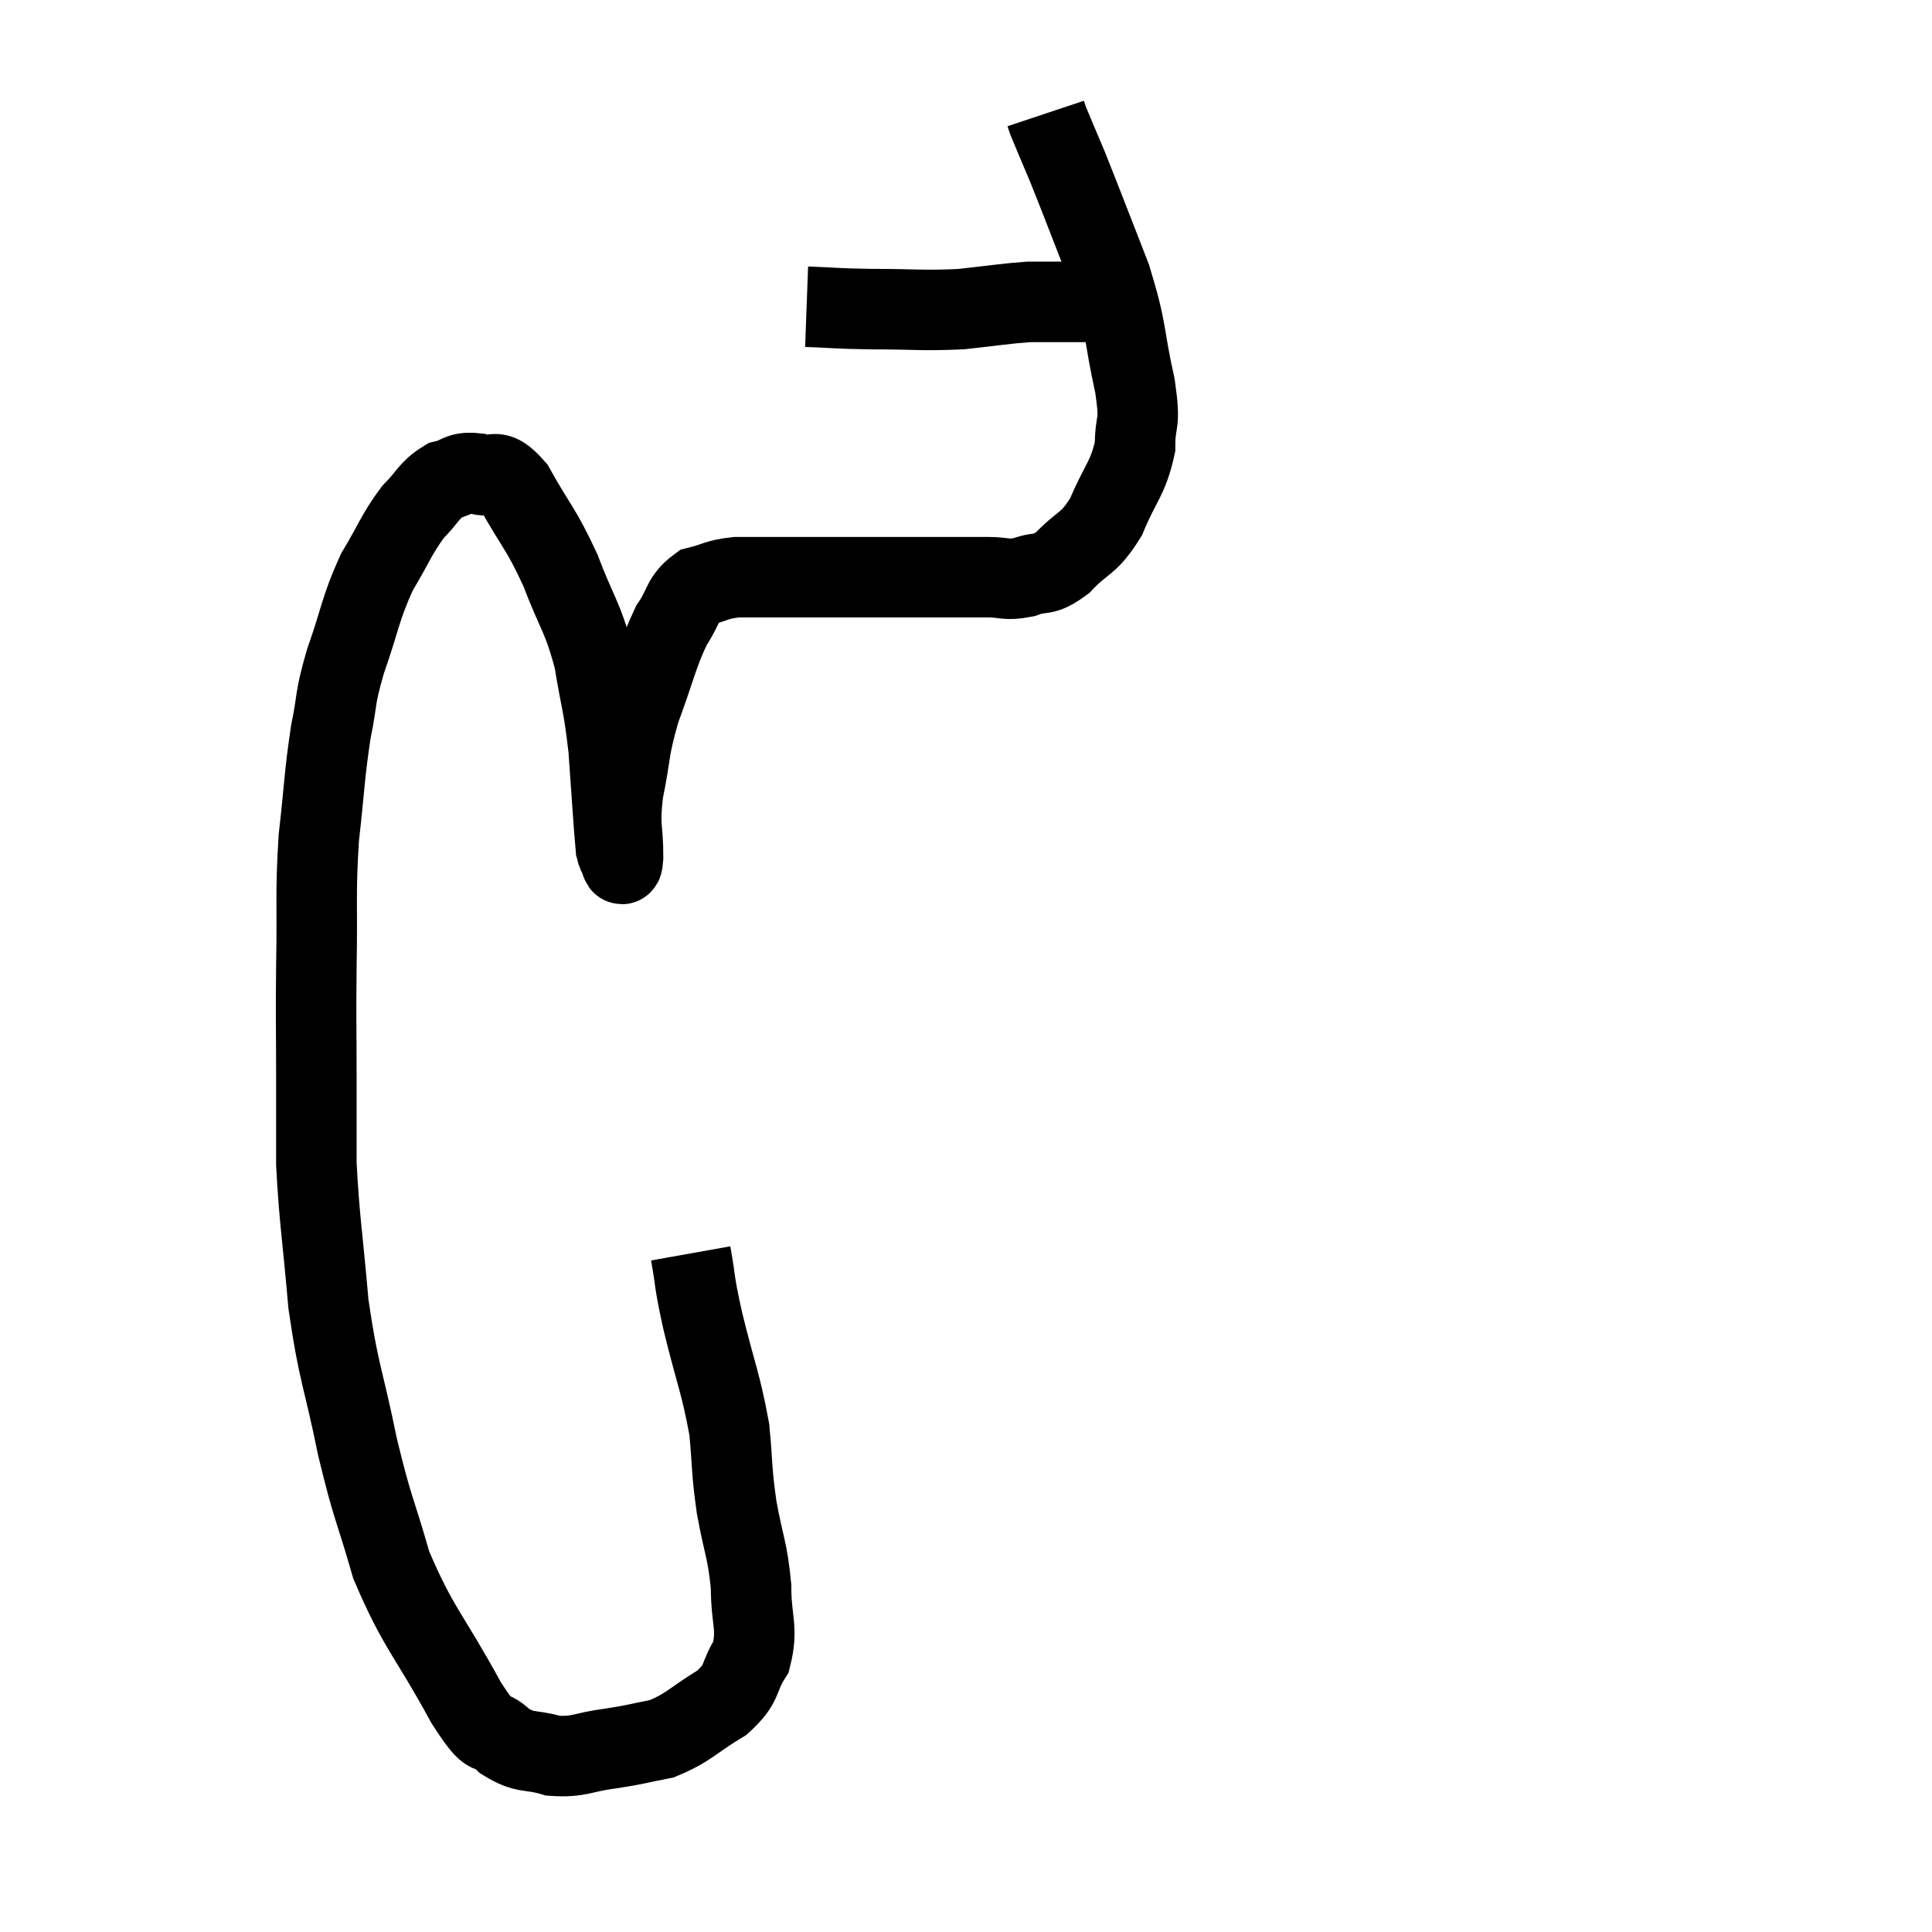 <svg width="48" height="48" viewBox="0 0 48 48" xmlns="http://www.w3.org/2000/svg"><path d="M 17.16 31.14 C 17.31 31.98, 17.22 31.725, 17.46 32.82 C 17.79 34.17, 17.91 34.365, 18.12 35.52 C 18.21 36.48, 18.165 36.465, 18.3 37.44 C 18.48 38.43, 18.57 38.49, 18.66 39.42 C 18.66 40.29, 18.84 40.44, 18.66 41.16 C 18.3 41.73, 18.495 41.79, 17.94 42.3 C 17.19 42.75, 17.13 42.915, 16.44 43.2 C 15.81 43.32, 15.855 43.335, 15.18 43.44 C 14.46 43.53, 14.4 43.665, 13.74 43.62 C 13.14 43.44, 13.08 43.59, 12.54 43.26 C 12.06 42.78, 12.285 43.395, 11.58 42.3 C 10.65 40.59, 10.395 40.47, 9.72 38.88 C 9.3 37.41, 9.27 37.56, 8.88 35.94 C 8.52 34.17, 8.415 34.155, 8.16 32.4 C 8.01 30.66, 7.935 30.33, 7.86 28.92 C 7.86 27.84, 7.86 27.99, 7.86 26.76 C 7.86 25.38, 7.845 25.485, 7.86 24 C 7.89 22.41, 7.83 22.275, 7.92 20.82 C 8.07 19.5, 8.055 19.275, 8.22 18.18 C 8.4 17.31, 8.295 17.43, 8.58 16.44 C 8.97 15.33, 8.94 15.15, 9.36 14.22 C 9.81 13.47, 9.84 13.29, 10.26 12.72 C 10.65 12.33, 10.65 12.18, 11.04 11.94 C 11.43 11.85, 11.385 11.715, 11.82 11.76 C 12.3 11.94, 12.255 11.52, 12.78 12.12 C 13.35 13.14, 13.425 13.095, 13.92 14.16 C 14.34 15.27, 14.46 15.27, 14.76 16.38 C 14.94 17.49, 14.985 17.43, 15.12 18.6 C 15.21 19.83, 15.24 20.4, 15.3 21.06 C 15.33 21.15, 15.315 21.18, 15.36 21.24 C 15.42 21.27, 15.45 21.69, 15.48 21.3 C 15.48 20.49, 15.375 20.595, 15.48 19.68 C 15.69 18.66, 15.6 18.675, 15.9 17.64 C 16.29 16.59, 16.32 16.305, 16.68 15.54 C 17.01 15.06, 16.935 14.88, 17.34 14.58 C 17.82 14.46, 17.775 14.4, 18.3 14.34 C 18.87 14.34, 18.735 14.34, 19.44 14.34 C 20.28 14.34, 20.43 14.34, 21.12 14.34 C 21.66 14.34, 21.615 14.34, 22.2 14.34 C 22.83 14.34, 22.875 14.34, 23.46 14.34 C 24 14.34, 24.045 14.34, 24.54 14.34 C 24.99 14.34, 24.975 14.43, 25.44 14.34 C 25.92 14.16, 25.89 14.355, 26.4 13.98 C 26.94 13.41, 27.03 13.56, 27.48 12.84 C 27.84 11.97, 28.02 11.91, 28.2 11.1 C 28.2 10.35, 28.35 10.65, 28.2 9.6 C 27.9 8.25, 28.02 8.265, 27.6 6.9 C 27.06 5.52, 26.91 5.115, 26.52 4.14 C 26.28 3.57, 26.175 3.33, 26.04 3 C 26.01 2.91, 25.995 2.865, 25.98 2.82 C 25.98 2.82, 25.98 2.82, 25.98 2.82 L 25.98 2.82" fill="none" stroke="black" stroke-width="2"></path><path d="M 20.04 7.62 C 20.85 7.65, 20.7 7.665, 21.66 7.68 C 22.77 7.68, 22.905 7.725, 23.88 7.68 C 24.72 7.59, 24.945 7.545, 25.56 7.5 C 25.95 7.5, 26.04 7.5, 26.34 7.5 C 26.55 7.5, 26.49 7.5, 26.76 7.5 C 27.09 7.5, 27.225 7.5, 27.42 7.5 C 27.48 7.5, 27.51 7.5, 27.54 7.5 L 27.54 7.5" fill="none" stroke="black" stroke-width="2"></path></svg>
